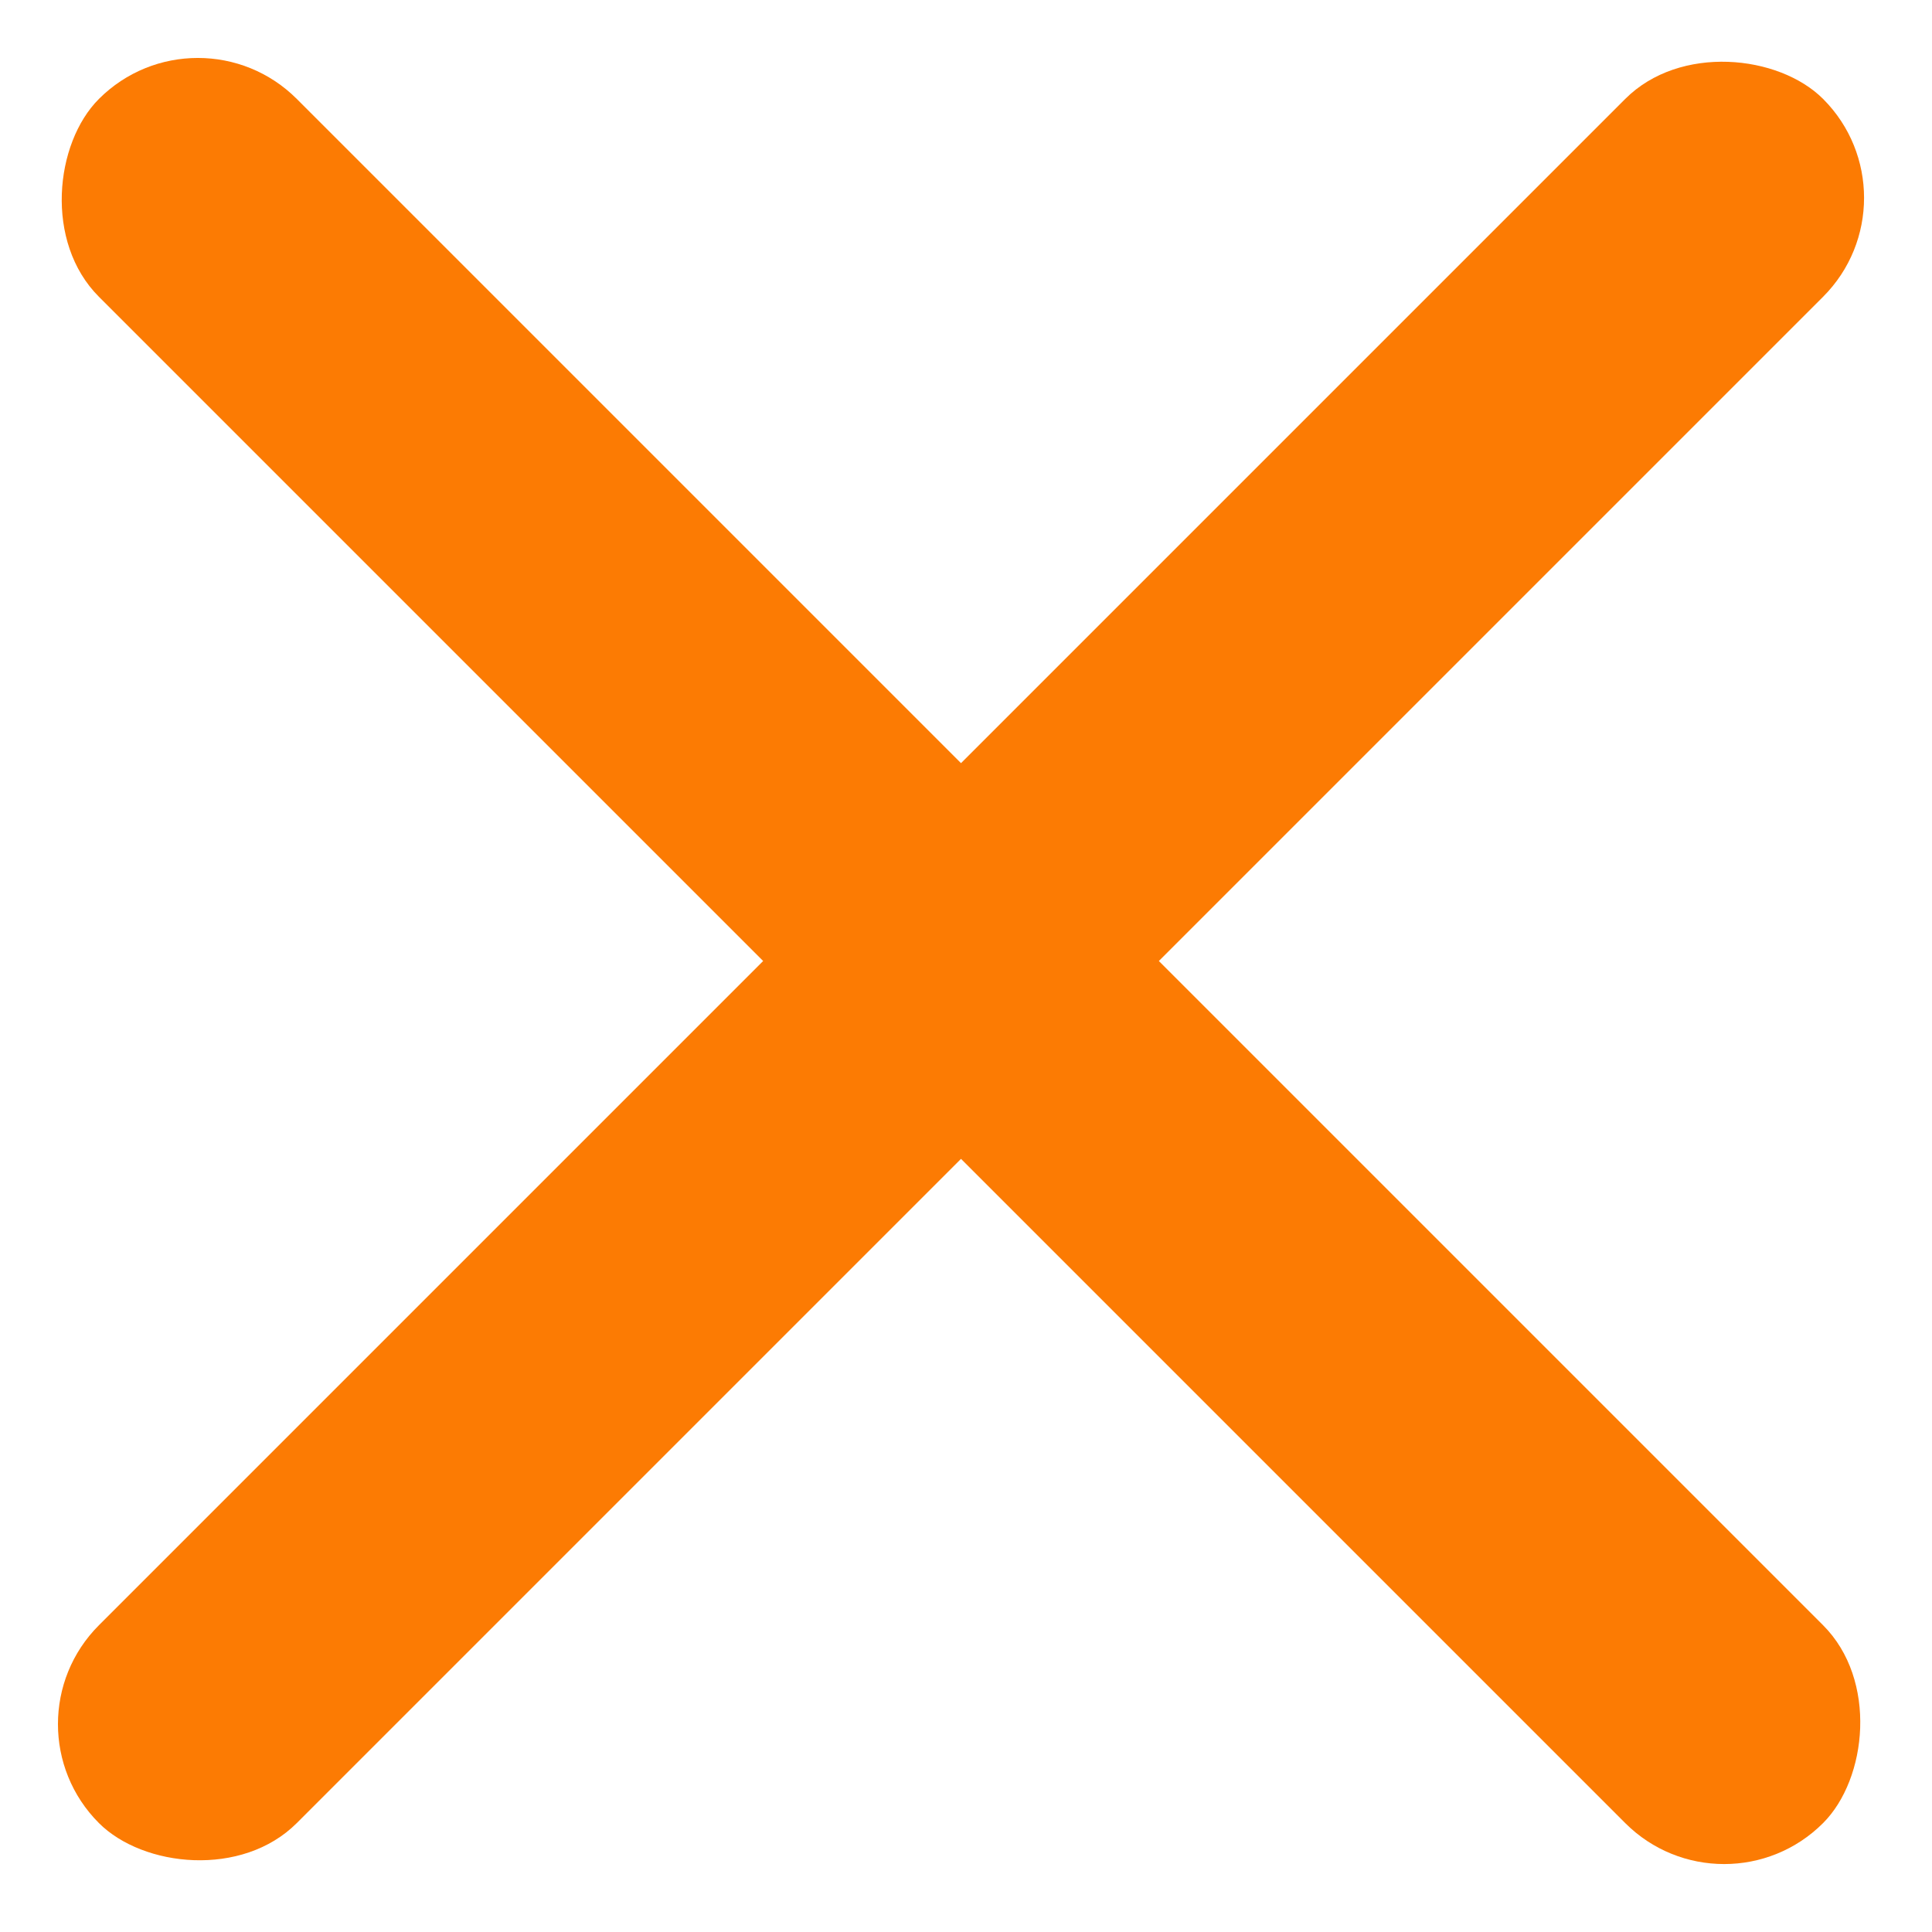 <svg width="145" height="145" viewBox="0 0 145 145" fill="none" xmlns="http://www.w3.org/2000/svg">
<rect x="14.849" width="183" height="21" rx="10.5" transform="rotate(45 14.849 0)" fill="#FC7B03"/>
<rect x="144.25" y="14.849" width="183" height="21" rx="10.5" transform="rotate(135 144.25 14.849)" fill="#FC7B03"/>
</svg>
